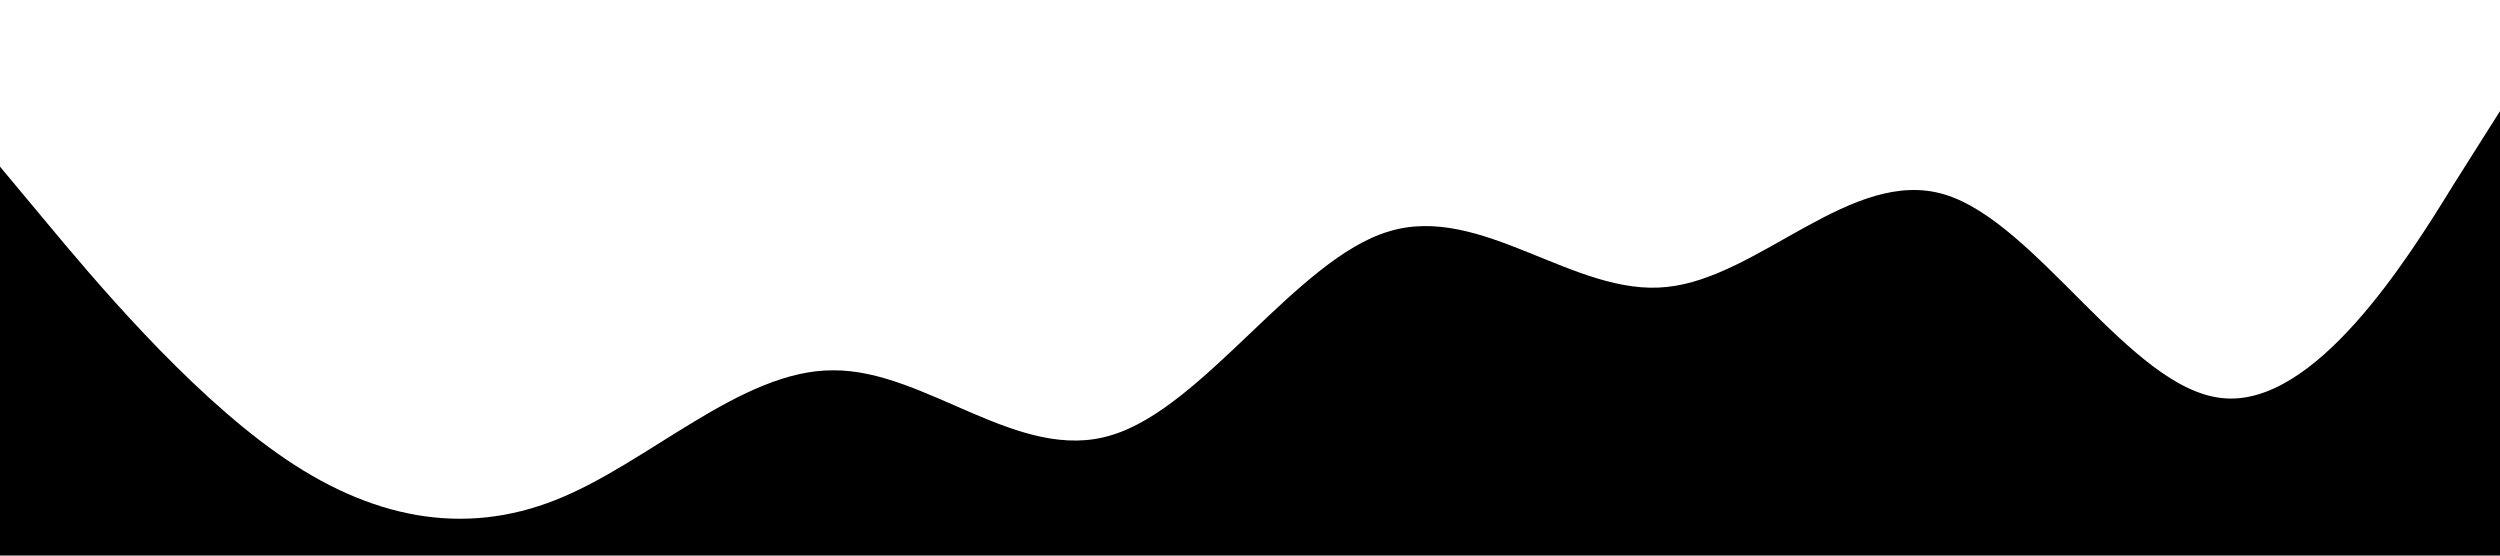 <?xml version="1.0" standalone="no"?><svg xmlns="http://www.w3.org/2000/svg" viewBox="0 0 1440 320"><path  fill-opacity="1" d="M0,96L26.7,128C53.3,160,107,224,160,261.3C213.3,299,267,309,320,288C373.3,267,427,213,480,213.3C533.3,213,587,267,640,250.7C693.3,235,747,149,800,133.3C853.3,117,907,171,960,165.3C1013.3,160,1067,96,1120,112C1173.3,128,1227,224,1280,229.3C1333.3,235,1387,149,1413,106.7L1440,64L1440,320L1413.3,320C1386.7,320,1333,320,1280,320C1226.7,320,1173,320,1120,320C1066.7,320,1013,320,960,320C906.7,320,853,320,800,320C746.7,320,693,320,640,320C586.7,320,533,320,480,320C426.7,320,373,320,320,320C266.7,320,213,320,160,320C106.7,320,53,320,27,320L0,320Z"></path></svg>